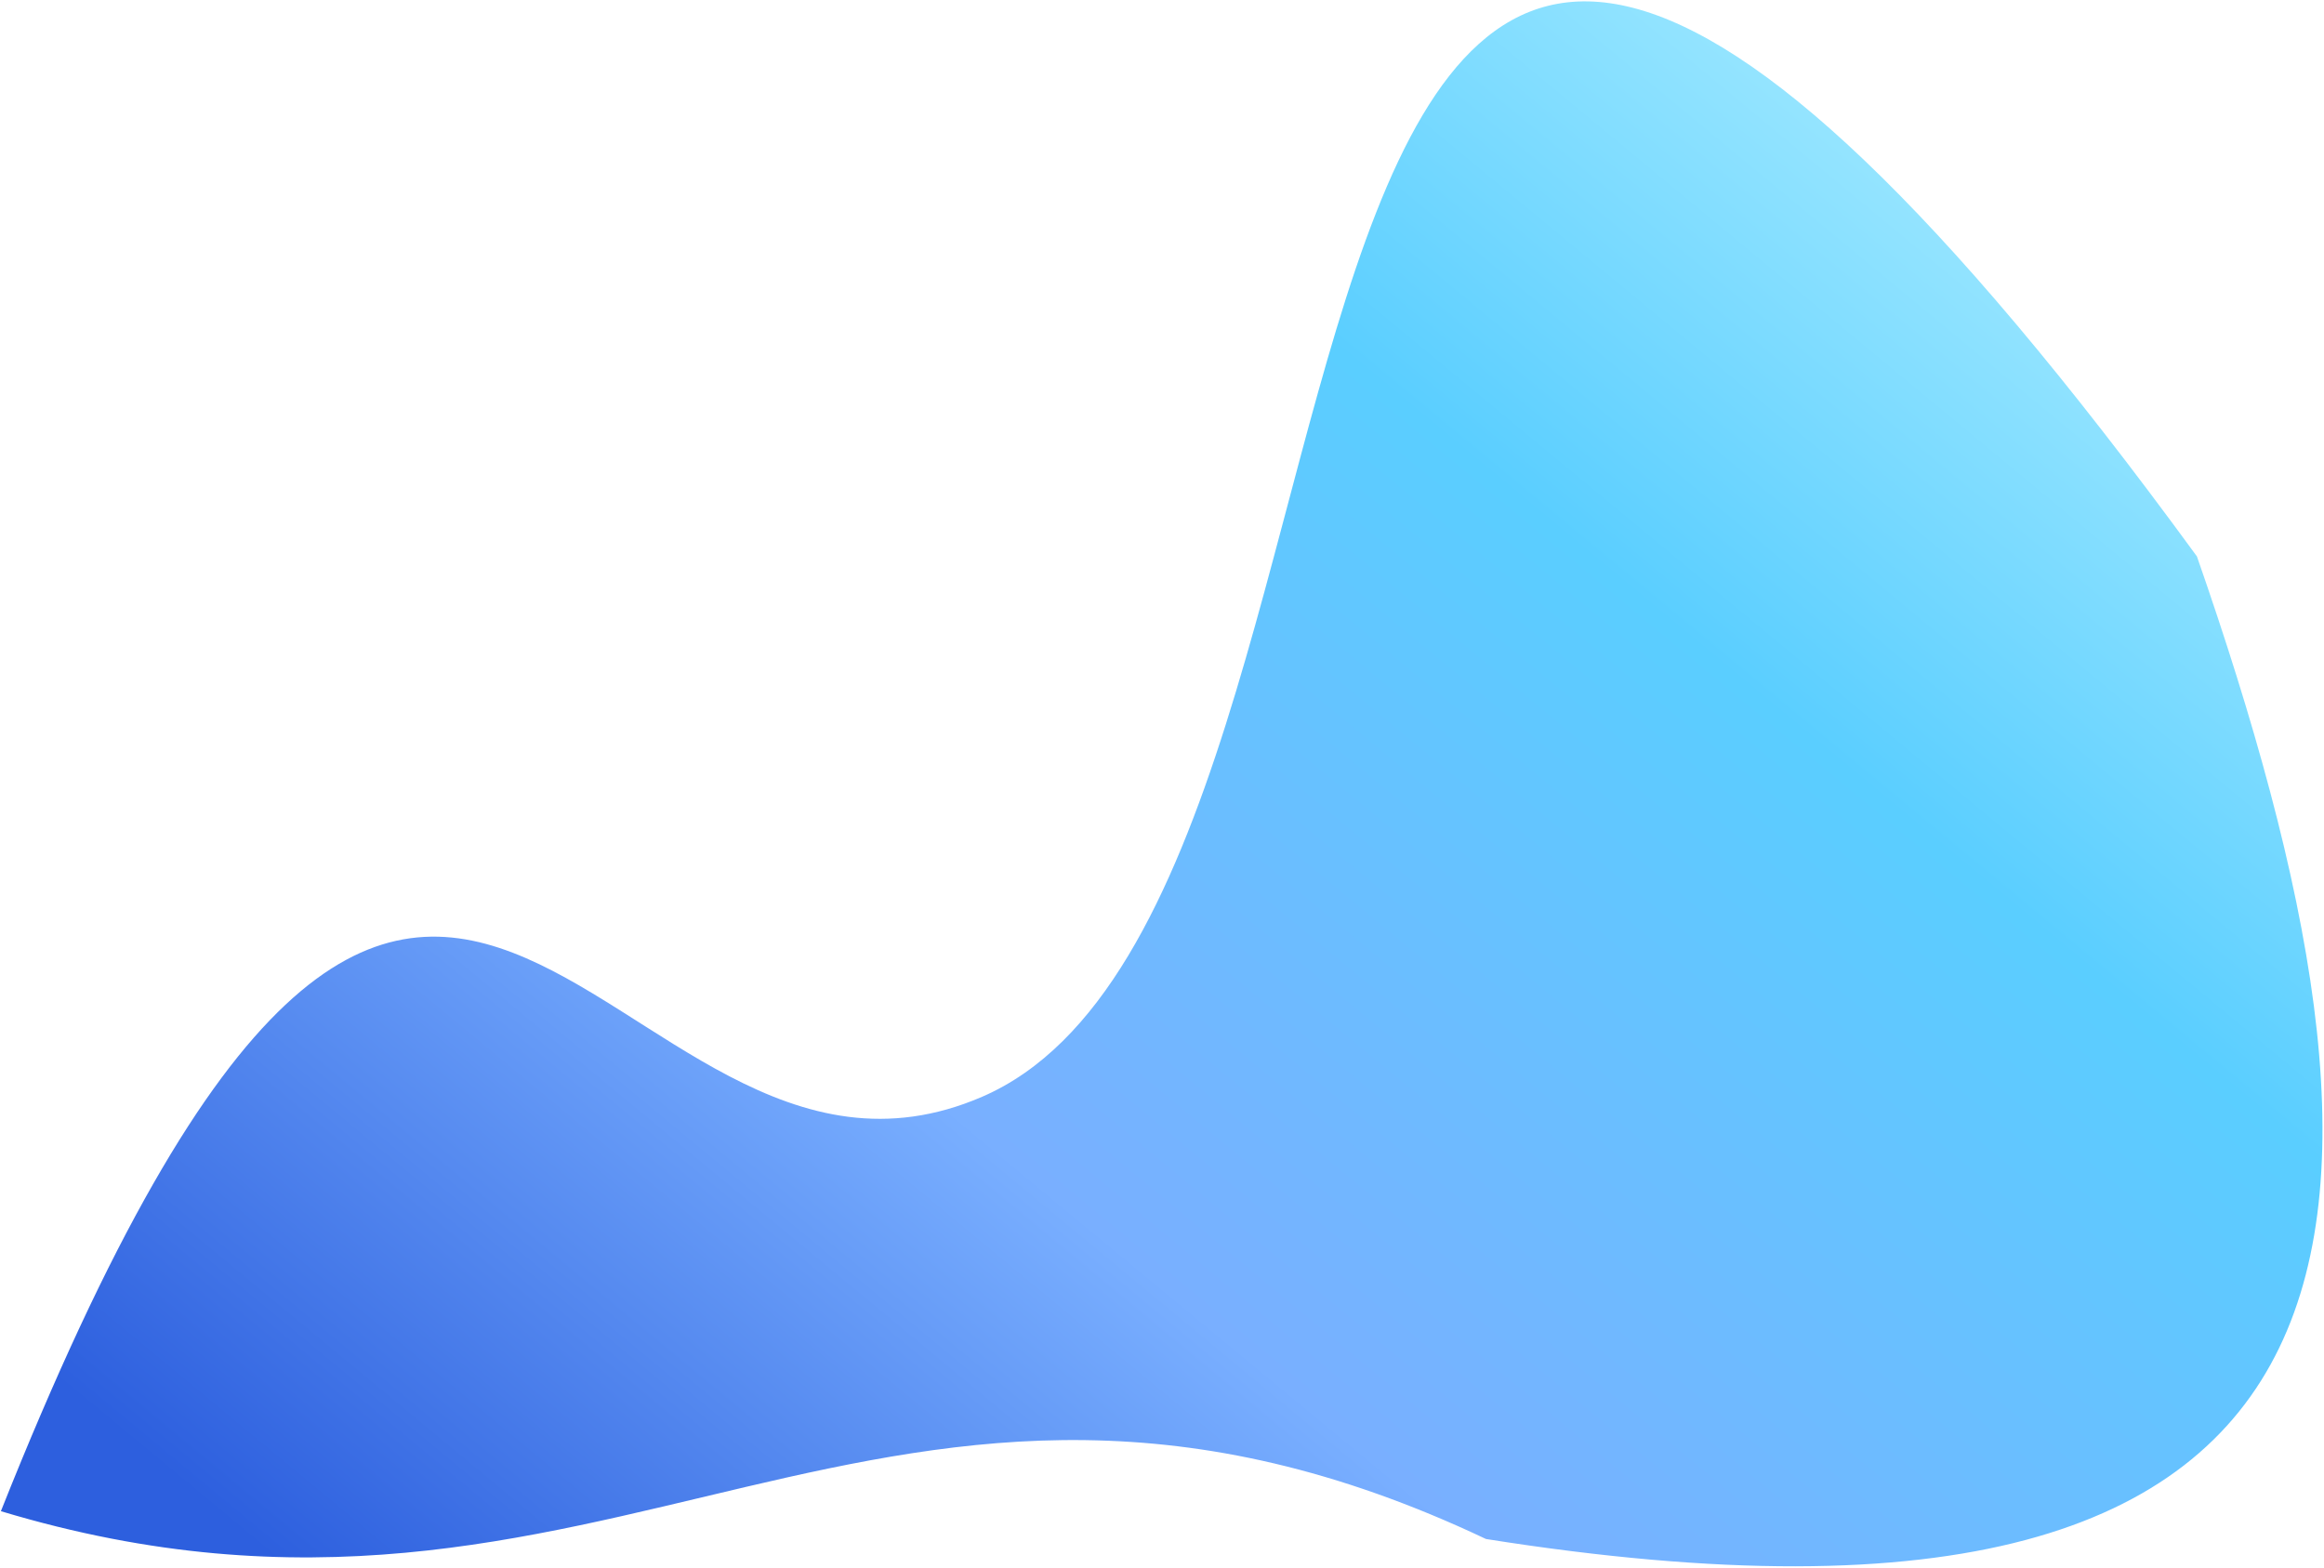 <svg width="1248" height="842" viewBox="0 0 1248 842" fill="none" xmlns="http://www.w3.org/2000/svg">
    <path
        d="M1179.76 298.84C1301.8 648.921 1302.68 906.616 797.987 826.575C474.674 673.43 327.33 910.082 0.476 811.638C235.886 219.801 322.259 677.76 527.408 589.06C783.161 478.48 618.479 -470.125 1179.76 298.84Z"
        fill="url(#paint0_linear_9_244)" />
    <defs>
        <linearGradient id="paint0_linear_9_244" x1="1123.68" y1="89.917" x2="359.295" y2="1013.56"
            gradientUnits="userSpaceOnUse">
            <stop offset="0.024" stop-color="#9EE8FF" />
            <stop offset="0.278" stop-color="#5ACEFF" />
            <stop offset="0.651" stop-color="#79AFFF" />
            <stop offset="1" stop-color="#2D5FDE" />
        </linearGradient>
    </defs>
</svg>